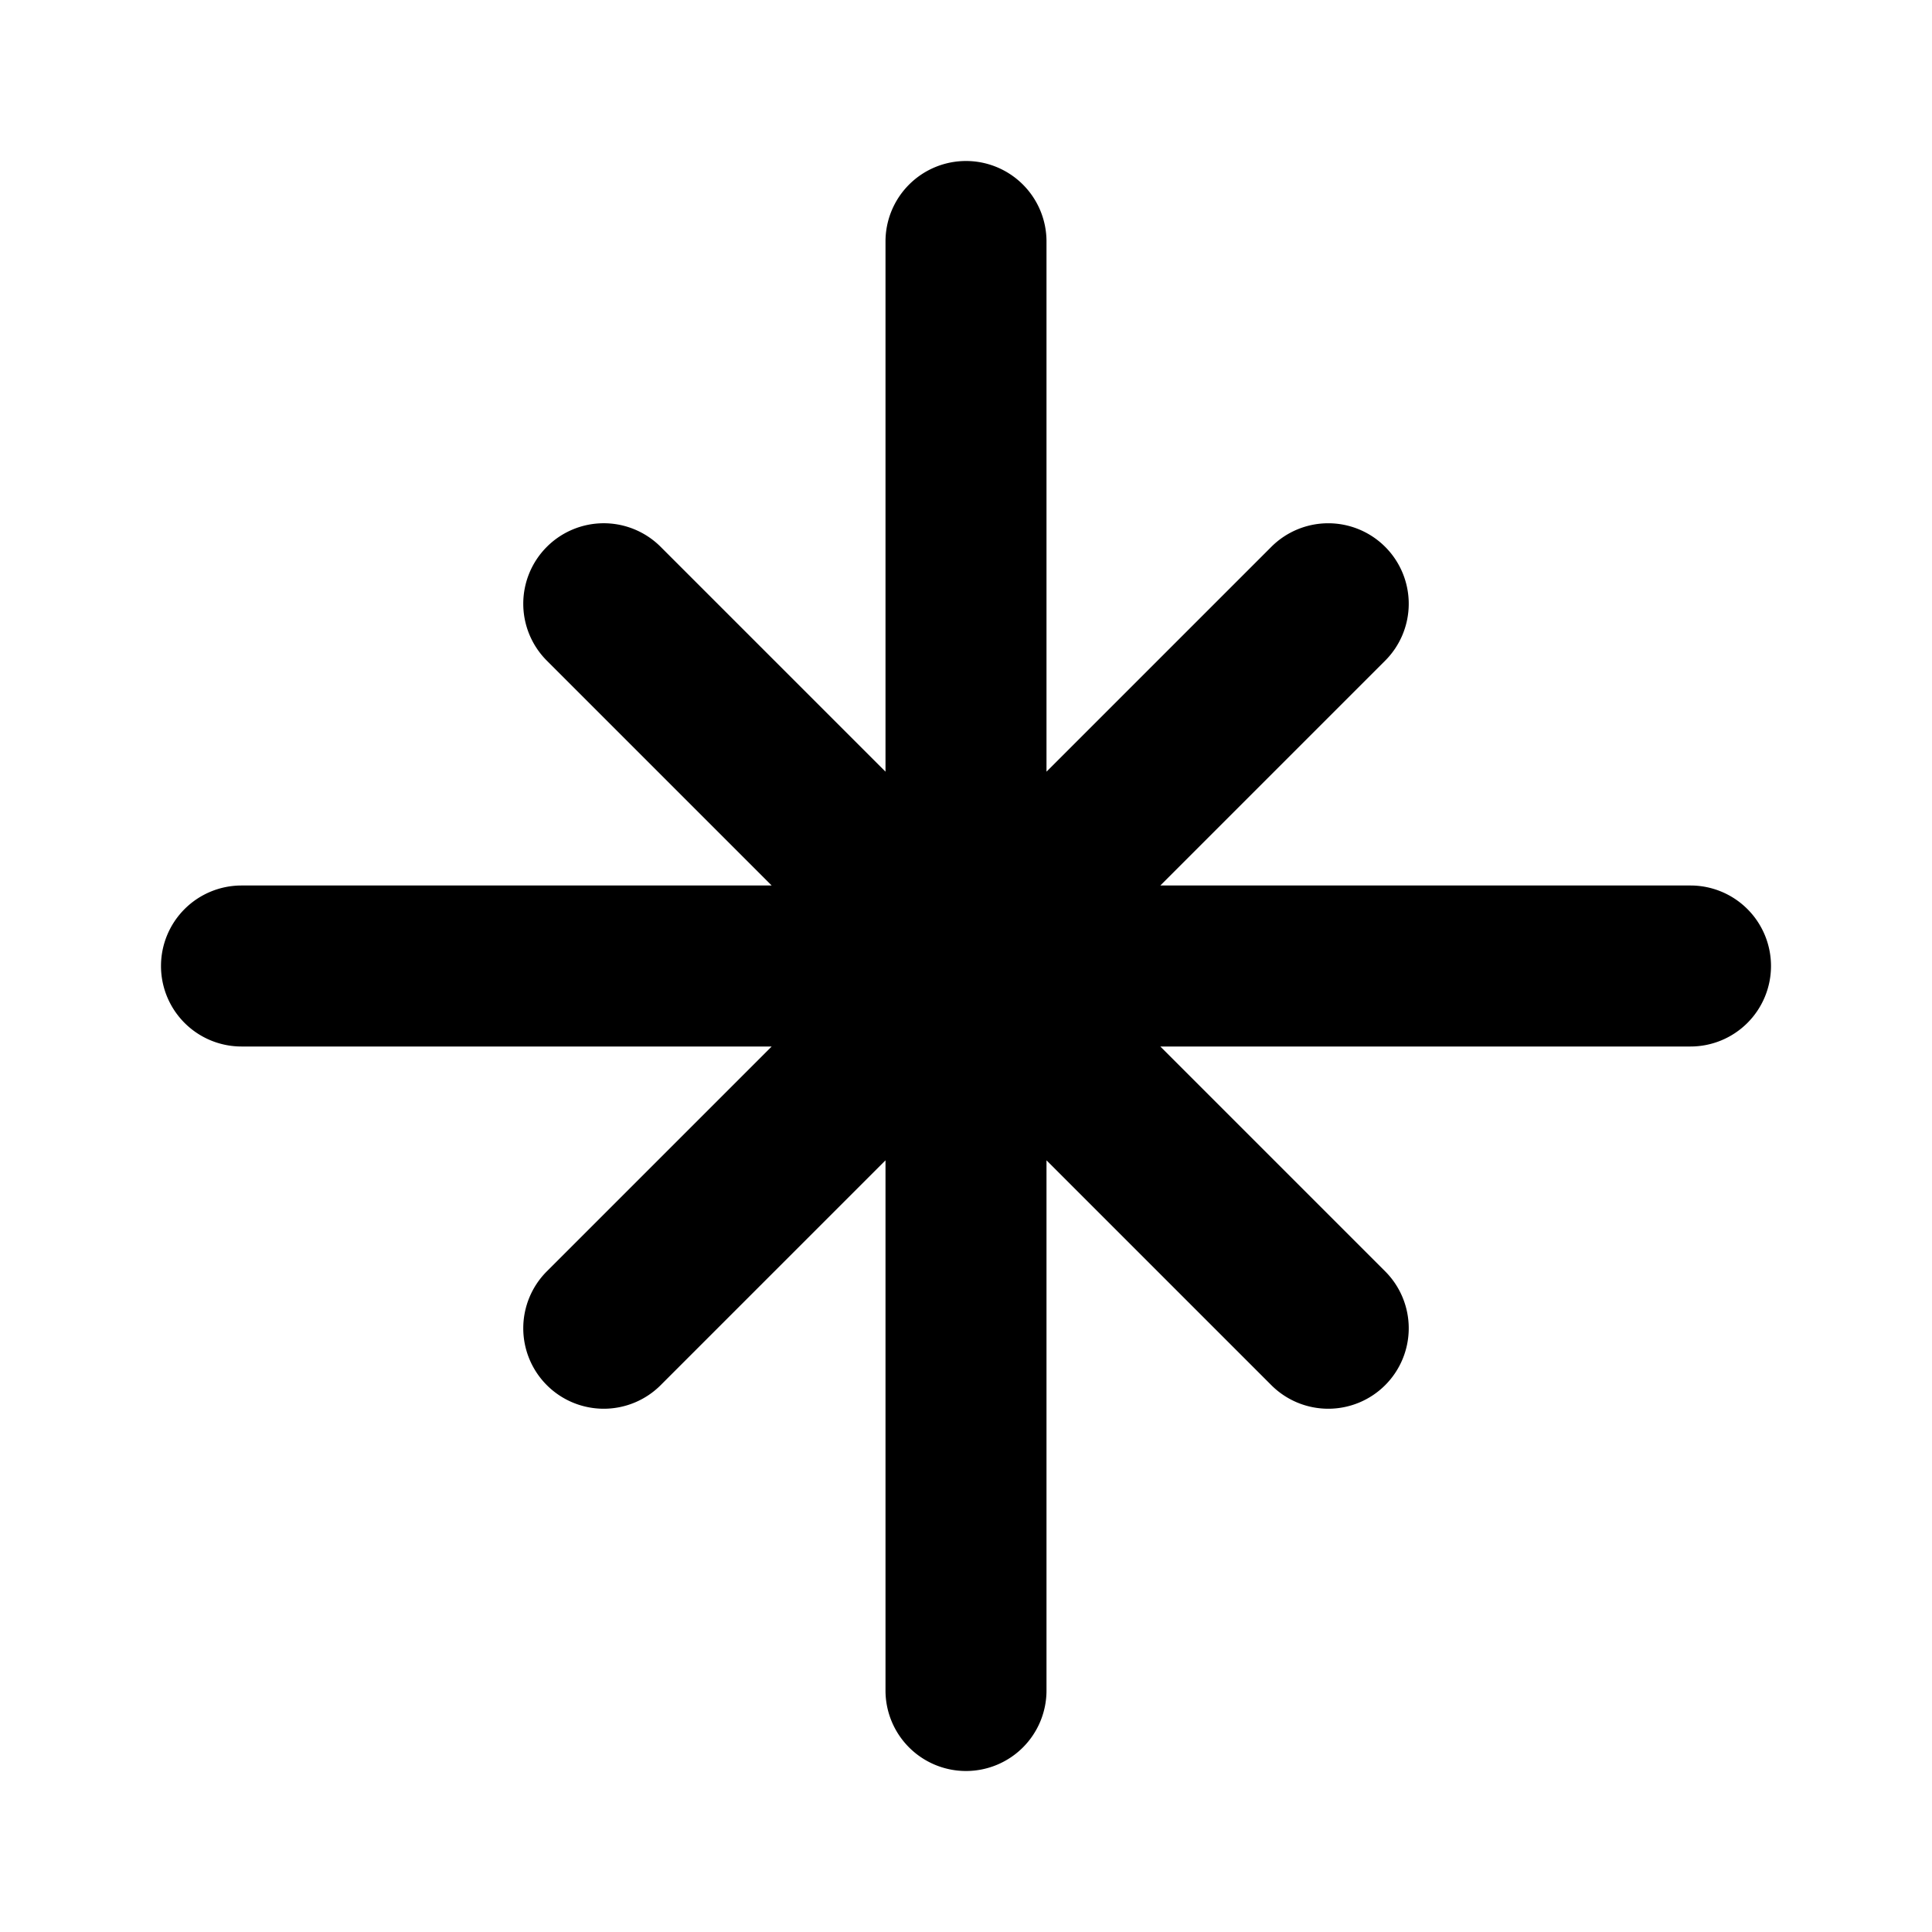 <svg xmlns="http://www.w3.org/2000/svg" width="24" height="24" viewBox="0 0 24 24"><path d="M12 2a1 1 0 0 0-1 1v6.586L8.207 6.793A1 1 0 0 0 7.5 6.5a1 1 0 0 0-.707.293 1 1 0 0 0 0 1.414L9.586 11H3a1 1 0 0 0-1 1 1 1 0 0 0 1 1h6.586l-2.793 2.793a1 1 0 0 0 0 1.414 1 1 0 0 0 1.414 0L11 14.414V21a1 1 0 0 0 1 1 1 1 0 0 0 1-1v-6.586l2.793 2.793a1 1 0 0 0 1.414 0 1 1 0 0 0 0-1.414L14.414 13H21a1 1 0 0 0 1-1 1 1 0 0 0-1-1h-6.586l2.793-2.793a1 1 0 0 0 0-1.414 1 1 0 0 0-1.414 0L13 9.586V3a1 1 0 0 0-1-1z"/></svg>